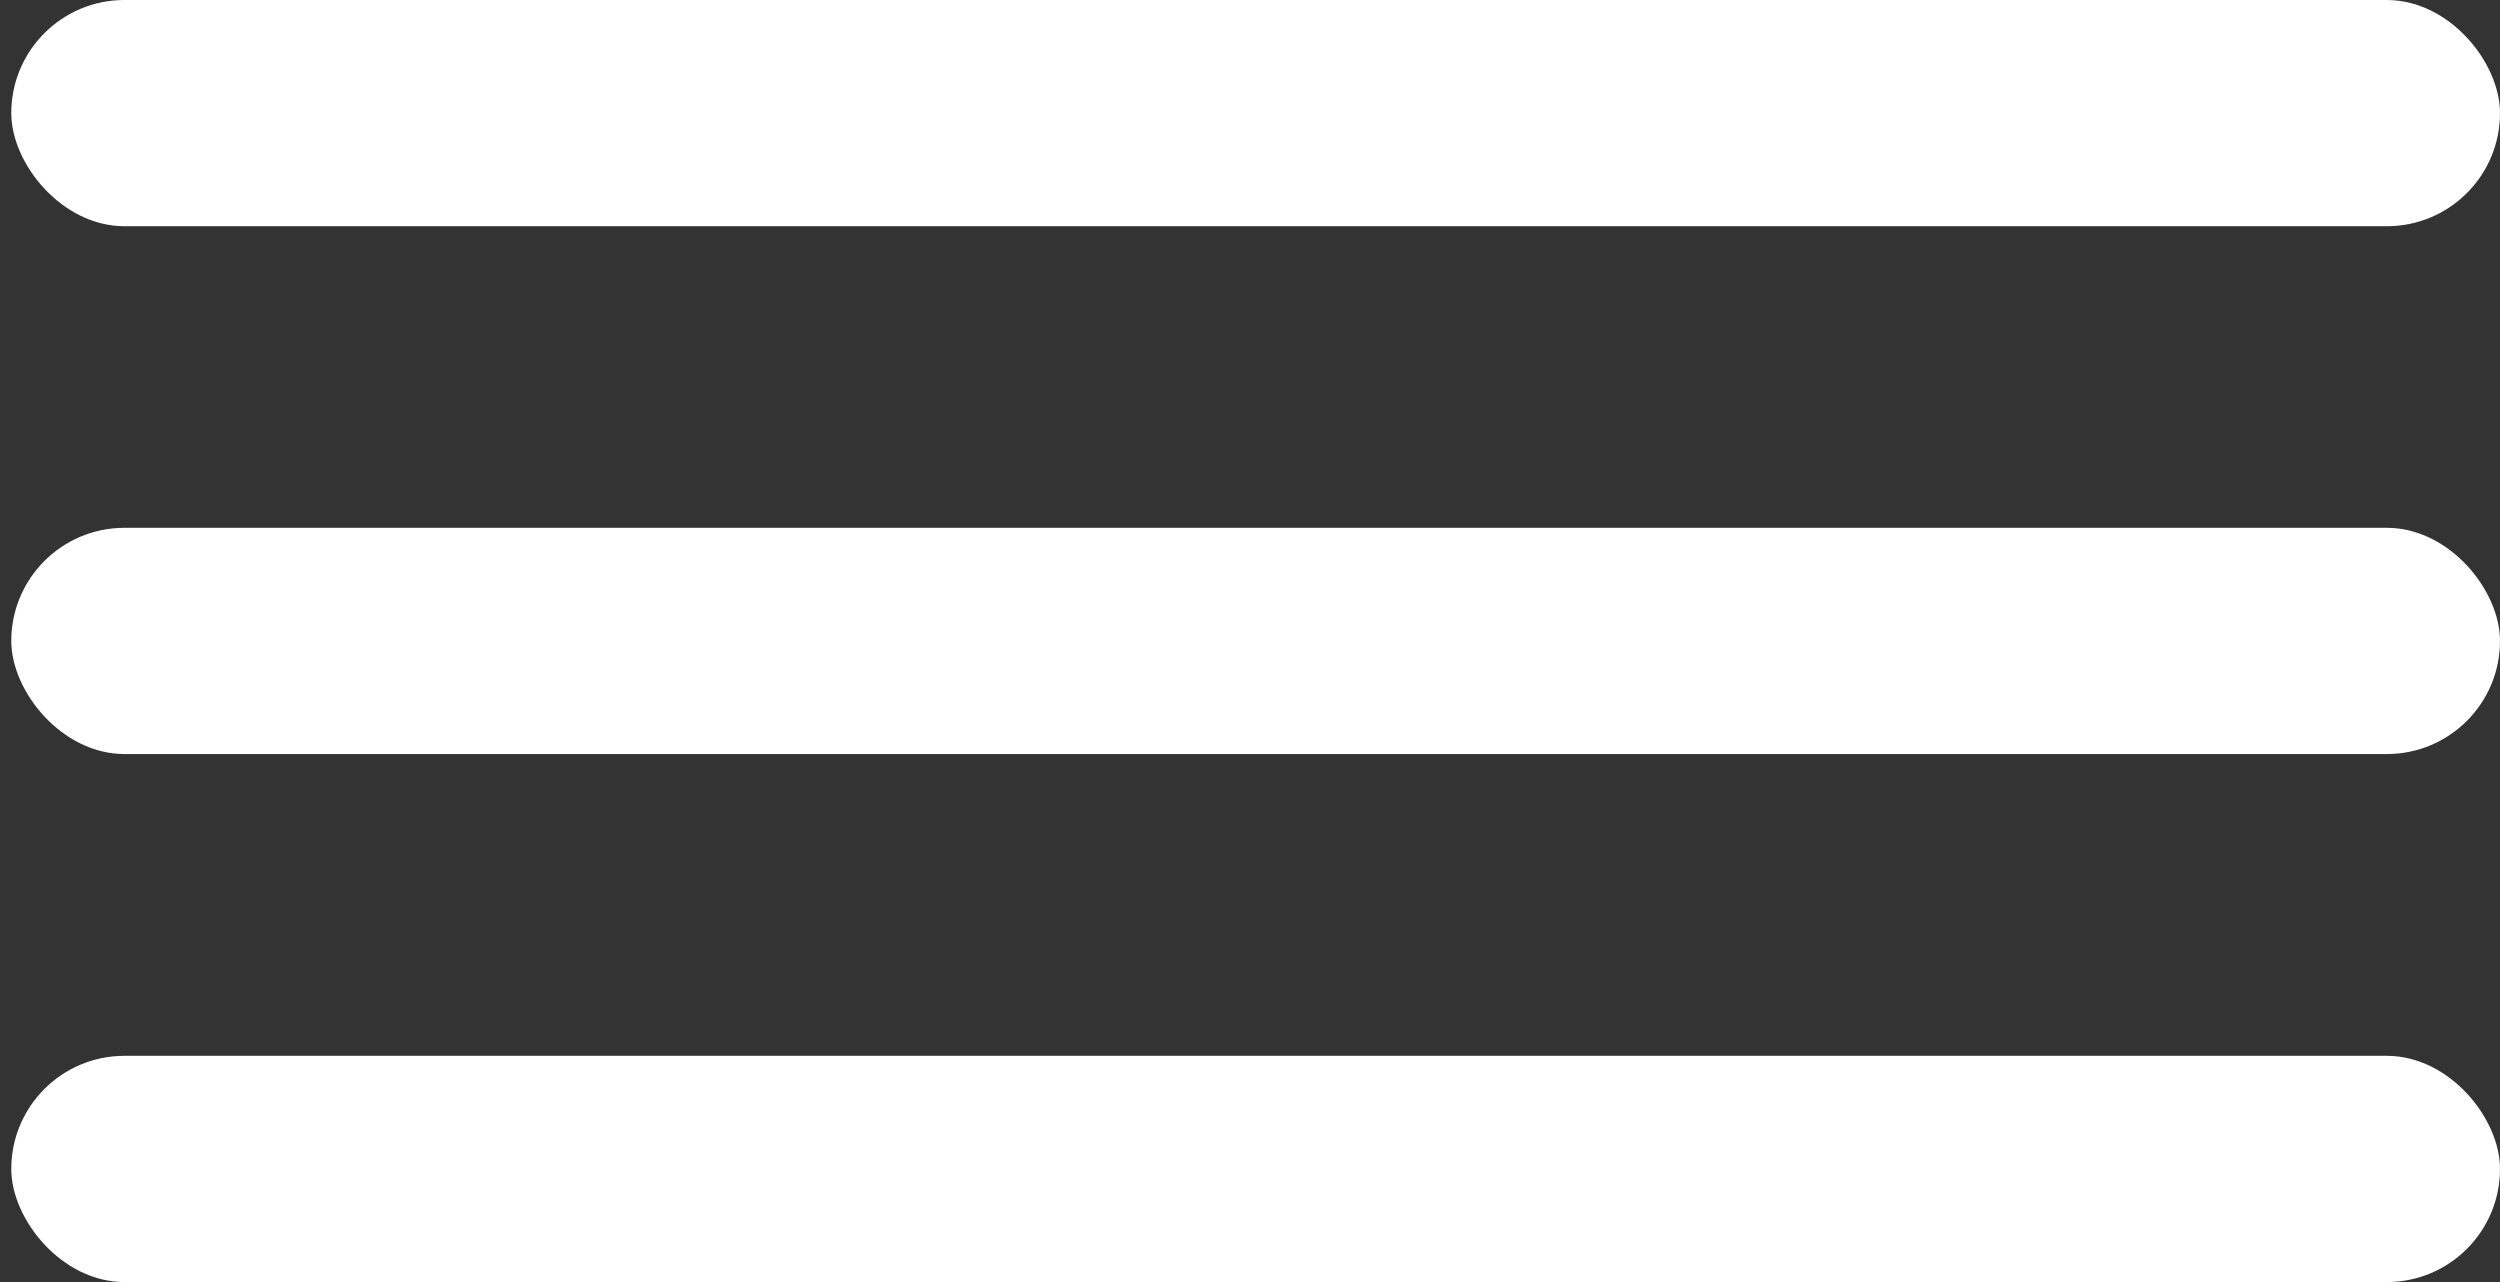 <svg width="39" height="20" viewBox="0 0 39 20" fill="none" xmlns="http://www.w3.org/2000/svg">
    <rect x="0" y="0" width="39" height="20" fill="#333333" stroke="none"/>
    <rect x="0.176" width="38.824" height="3.529" rx="1.765" fill="white" />
    <rect x="0.176" y="8.234" width="38.824" height="3.529" rx="1.765" fill="white" />
    <rect x="0.176" y="16.471" width="38.824" height="3.529" rx="1.765" fill="white" />
</svg>
    